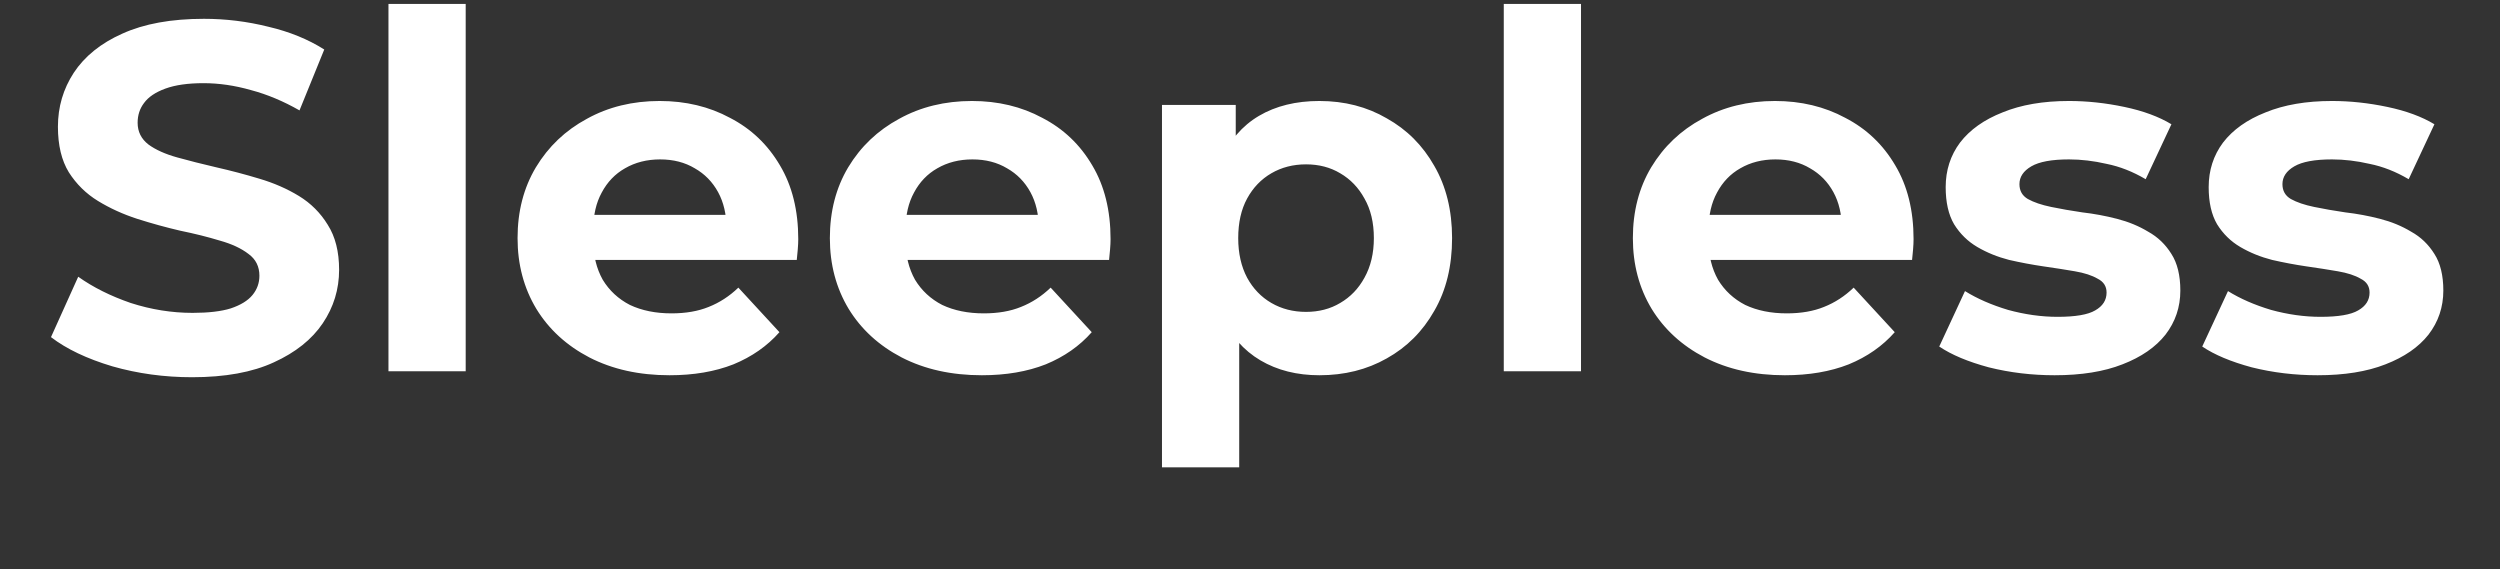 
<svg width="202" height="46" viewBox="0 0 202 46" fill="none" xmlns="http://www.w3.org/2000/svg">
<rect x="0" y="0" width="202" height="46" fill="#333333" stroke="none"/>
<g>
<path d="M15.52 30.48C13.28 30.48 11.133 30.187 9.08 29.6C7.027 28.987 5.373 28.2 4.12 27.24L6.32 22.36C7.52 23.213 8.933 23.92 10.56 24.48C12.213 25.013 13.88 25.28 15.56 25.28C16.84 25.28 17.867 25.16 18.64 24.92C19.44 24.653 20.027 24.293 20.4 23.84C20.773 23.387 20.96 22.867 20.96 22.28C20.96 21.533 20.667 20.947 20.08 20.52C19.493 20.067 18.72 19.707 17.76 19.44C16.8 19.147 15.733 18.88 14.56 18.64C13.413 18.373 12.253 18.053 11.08 17.68C9.933 17.307 8.88 16.827 7.92 16.24C6.96 15.653 6.173 14.88 5.56 13.92C4.973 12.96 4.68 11.733 4.68 10.24C4.68 8.64 5.107 7.187 5.96 5.88C6.84 4.547 8.147 3.493 9.88 2.72C11.64 1.92 13.84 1.52 16.48 1.52C18.24 1.52 19.973 1.733 21.68 2.16C23.387 2.56 24.893 3.173 26.2 4L24.2 8.92C22.893 8.173 21.587 7.627 20.28 7.28C18.973 6.907 17.693 6.72 16.44 6.72C15.187 6.72 14.16 6.867 13.36 7.16C12.56 7.453 11.987 7.84 11.64 8.32C11.293 8.773 11.12 9.307 11.12 9.92C11.12 10.64 11.413 11.227 12 11.68C12.587 12.107 13.36 12.453 14.32 12.72C15.28 12.987 16.333 13.253 17.48 13.52C18.653 13.787 19.813 14.093 20.96 14.44C22.133 14.787 23.2 15.253 24.16 15.84C25.12 16.427 25.893 17.2 26.48 18.16C27.093 19.12 27.4 20.333 27.4 21.8C27.4 23.373 26.96 24.813 26.08 26.12C25.2 27.427 23.88 28.48 22.12 29.28C20.387 30.08 18.187 30.48 15.52 30.48ZM31.388 30V0.32H37.628V30H31.388ZM54.099 30.32C51.646 30.32 49.486 29.84 47.619 28.88C45.779 27.92 44.352 26.613 43.339 24.96C42.326 23.28 41.819 21.373 41.819 19.24C41.819 17.08 42.312 15.173 43.299 13.52C44.312 11.84 45.686 10.533 47.419 9.6C49.152 8.64 51.112 8.16 53.299 8.16C55.406 8.16 57.299 8.613 58.979 9.52C60.686 10.4 62.032 11.68 63.019 13.36C64.006 15.013 64.499 17 64.499 19.32C64.499 19.56 64.486 19.84 64.459 20.16C64.432 20.453 64.406 20.733 64.379 21H46.899V17.36H61.099L58.699 18.44C58.699 17.32 58.472 16.347 58.019 15.52C57.566 14.693 56.939 14.053 56.139 13.6C55.339 13.12 54.406 12.88 53.339 12.88C52.272 12.88 51.326 13.12 50.499 13.6C49.699 14.053 49.072 14.707 48.619 15.56C48.166 16.387 47.939 17.373 47.939 18.52V19.48C47.939 20.653 48.192 21.693 48.699 22.6C49.232 23.48 49.966 24.16 50.899 24.64C51.859 25.093 52.979 25.32 54.259 25.32C55.406 25.32 56.406 25.147 57.259 24.8C58.139 24.453 58.939 23.933 59.659 23.24L62.979 26.84C61.992 27.96 60.752 28.827 59.259 29.44C57.766 30.027 56.046 30.32 54.099 30.32ZM79.333 30.32C76.88 30.32 74.72 29.84 72.853 28.88C71.013 27.92 69.587 26.613 68.573 24.96C67.56 23.28 67.053 21.373 67.053 19.24C67.053 17.08 67.547 15.173 68.533 13.52C69.547 11.84 70.92 10.533 72.653 9.6C74.387 8.64 76.347 8.16 78.533 8.16C80.64 8.16 82.533 8.613 84.213 9.52C85.92 10.4 87.267 11.68 88.253 13.36C89.24 15.013 89.733 17 89.733 19.32C89.733 19.56 89.72 19.84 89.693 20.16C89.667 20.453 89.64 20.733 89.613 21H72.133V17.36H86.333L83.933 18.44C83.933 17.32 83.707 16.347 83.253 15.52C82.8 14.693 82.173 14.053 81.373 13.6C80.573 13.12 79.64 12.88 78.573 12.88C77.507 12.88 76.56 13.12 75.733 13.6C74.933 14.053 74.307 14.707 73.853 15.56C73.4 16.387 73.173 17.373 73.173 18.52V19.48C73.173 20.653 73.427 21.693 73.933 22.6C74.467 23.48 75.2 24.16 76.133 24.64C77.093 25.093 78.213 25.32 79.493 25.32C80.64 25.32 81.64 25.147 82.493 24.8C83.373 24.453 84.173 23.933 84.893 23.24L88.213 26.84C87.227 27.96 85.987 28.827 84.493 29.44C83 30.027 81.28 30.32 79.333 30.32ZM106.608 30.32C104.794 30.32 103.208 29.92 101.848 29.12C100.488 28.32 99.421 27.107 98.648 25.48C97.901 23.827 97.528 21.747 97.528 19.24C97.528 16.707 97.888 14.627 98.608 13C99.328 11.373 100.368 10.16 101.728 9.36C103.088 8.56 104.714 8.16 106.608 8.16C108.634 8.16 110.448 8.627 112.048 9.56C113.674 10.467 114.954 11.747 115.888 13.4C116.848 15.053 117.328 17 117.328 19.24C117.328 21.507 116.848 23.467 115.888 25.12C114.954 26.773 113.674 28.053 112.048 28.96C110.448 29.867 108.634 30.32 106.608 30.32ZM93.888 37.76V8.48H99.848V12.88L99.728 19.28L100.128 25.64V37.76H93.888ZM105.528 25.2C106.568 25.2 107.488 24.96 108.288 24.48C109.114 24 109.768 23.32 110.248 22.44C110.754 21.533 111.008 20.467 111.008 19.24C111.008 17.987 110.754 16.92 110.248 16.04C109.768 15.16 109.114 14.48 108.288 14C107.488 13.52 106.568 13.28 105.528 13.28C104.488 13.28 103.554 13.52 102.728 14C101.901 14.48 101.248 15.16 100.768 16.04C100.288 16.92 100.048 17.987 100.048 19.24C100.048 20.467 100.288 21.533 100.768 22.44C101.248 23.32 101.901 24 102.728 24.48C103.554 24.96 104.488 25.2 105.528 25.2ZM121.505 30V0.32H127.745V30H121.505ZM144.216 30.32C141.763 30.32 139.603 29.84 137.736 28.88C135.896 27.92 134.47 26.613 133.456 24.96C132.443 23.28 131.936 21.373 131.936 19.24C131.936 17.08 132.43 15.173 133.416 13.52C134.43 11.84 135.803 10.533 137.536 9.6C139.27 8.64 141.23 8.16 143.416 8.16C145.523 8.16 147.416 8.613 149.096 9.52C150.803 10.4 152.15 11.68 153.136 13.36C154.123 15.013 154.616 17 154.616 19.32C154.616 19.56 154.603 19.84 154.576 20.16C154.55 20.453 154.523 20.733 154.496 21H137.016V17.36H151.216L148.816 18.44C148.816 17.32 148.59 16.347 148.136 15.52C147.683 14.693 147.056 14.053 146.256 13.6C145.456 13.12 144.523 12.88 143.456 12.88C142.39 12.88 141.443 13.12 140.616 13.6C139.816 14.053 139.19 14.707 138.736 15.56C138.283 16.387 138.056 17.373 138.056 18.52V19.48C138.056 20.653 138.31 21.693 138.816 22.6C139.35 23.48 140.083 24.16 141.016 24.64C141.976 25.093 143.096 25.32 144.376 25.32C145.523 25.32 146.523 25.147 147.376 24.8C148.256 24.453 149.056 23.933 149.776 23.24L153.096 26.84C152.11 27.96 150.87 28.827 149.376 29.44C147.883 30.027 146.163 30.32 144.216 30.32ZM166.011 30.32C164.171 30.32 162.397 30.107 160.691 29.68C159.011 29.227 157.677 28.667 156.691 28L158.771 23.52C159.757 24.133 160.917 24.64 162.251 25.04C163.611 25.413 164.944 25.6 166.251 25.6C167.691 25.6 168.704 25.427 169.291 25.08C169.904 24.733 170.211 24.253 170.211 23.64C170.211 23.133 169.971 22.76 169.491 22.52C169.037 22.253 168.424 22.053 167.651 21.92C166.877 21.787 166.024 21.653 165.091 21.52C164.184 21.387 163.264 21.213 162.331 21C161.397 20.76 160.544 20.413 159.771 19.96C158.997 19.507 158.371 18.893 157.891 18.12C157.437 17.347 157.211 16.347 157.211 15.12C157.211 13.76 157.597 12.56 158.371 11.52C159.171 10.48 160.317 9.667 161.811 9.08C163.304 8.467 165.091 8.16 167.171 8.16C168.637 8.16 170.131 8.32 171.651 8.64C173.171 8.96 174.437 9.427 175.451 10.04L173.371 14.48C172.331 13.867 171.277 13.453 170.211 13.24C169.171 13 168.157 12.88 167.171 12.88C165.784 12.88 164.771 13.067 164.131 13.44C163.491 13.813 163.171 14.293 163.171 14.88C163.171 15.413 163.397 15.813 163.851 16.08C164.331 16.347 164.957 16.56 165.731 16.72C166.504 16.88 167.344 17.027 168.251 17.16C169.184 17.267 170.117 17.44 171.051 17.68C171.984 17.92 172.824 18.267 173.571 18.72C174.344 19.147 174.971 19.747 175.451 20.52C175.931 21.267 176.171 22.253 176.171 23.48C176.171 24.813 175.771 26 174.971 27.04C174.171 28.053 173.011 28.853 171.491 29.44C169.997 30.027 168.171 30.32 166.011 30.32ZM187.261 30.32C185.421 30.32 183.647 30.107 181.941 29.68C180.261 29.227 178.927 28.667 177.941 28L180.021 23.52C181.007 24.133 182.167 24.64 183.501 25.04C184.861 25.413 186.194 25.6 187.501 25.6C188.941 25.6 189.954 25.427 190.541 25.08C191.154 24.733 191.461 24.253 191.461 23.64C191.461 23.133 191.221 22.76 190.741 22.52C190.287 22.253 189.674 22.053 188.901 21.92C188.127 21.787 187.274 21.653 186.341 21.52C185.434 21.387 184.514 21.213 183.581 21C182.647 20.76 181.794 20.413 181.021 19.96C180.247 19.507 179.621 18.893 179.141 18.12C178.687 17.347 178.461 16.347 178.461 15.12C178.461 13.76 178.847 12.56 179.621 11.52C180.421 10.48 181.567 9.667 183.061 9.08C184.554 8.467 186.341 8.16 188.421 8.16C189.887 8.16 191.381 8.32 192.901 8.64C194.421 8.96 195.687 9.427 196.701 10.04L194.621 14.48C193.581 13.867 192.527 13.453 191.461 13.24C190.421 13 189.407 12.88 188.421 12.88C187.034 12.88 186.021 13.067 185.381 13.44C184.741 13.813 184.421 14.293 184.421 14.88C184.421 15.413 184.647 15.813 185.101 16.08C185.581 16.347 186.207 16.56 186.981 16.72C187.754 16.88 188.594 17.027 189.501 17.16C190.434 17.267 191.367 17.44 192.301 17.68C193.234 17.92 194.074 18.267 194.821 18.72C195.594 19.147 196.221 19.747 196.701 20.52C197.181 21.267 197.421 22.253 197.421 23.48C197.421 24.813 197.021 26 196.221 27.04C195.421 28.053 194.261 28.853 192.741 29.44C191.247 30.027 189.421 30.32 187.261 30.32Z" fill="white"/>
</g>
<defs>
</defs>
</svg>

